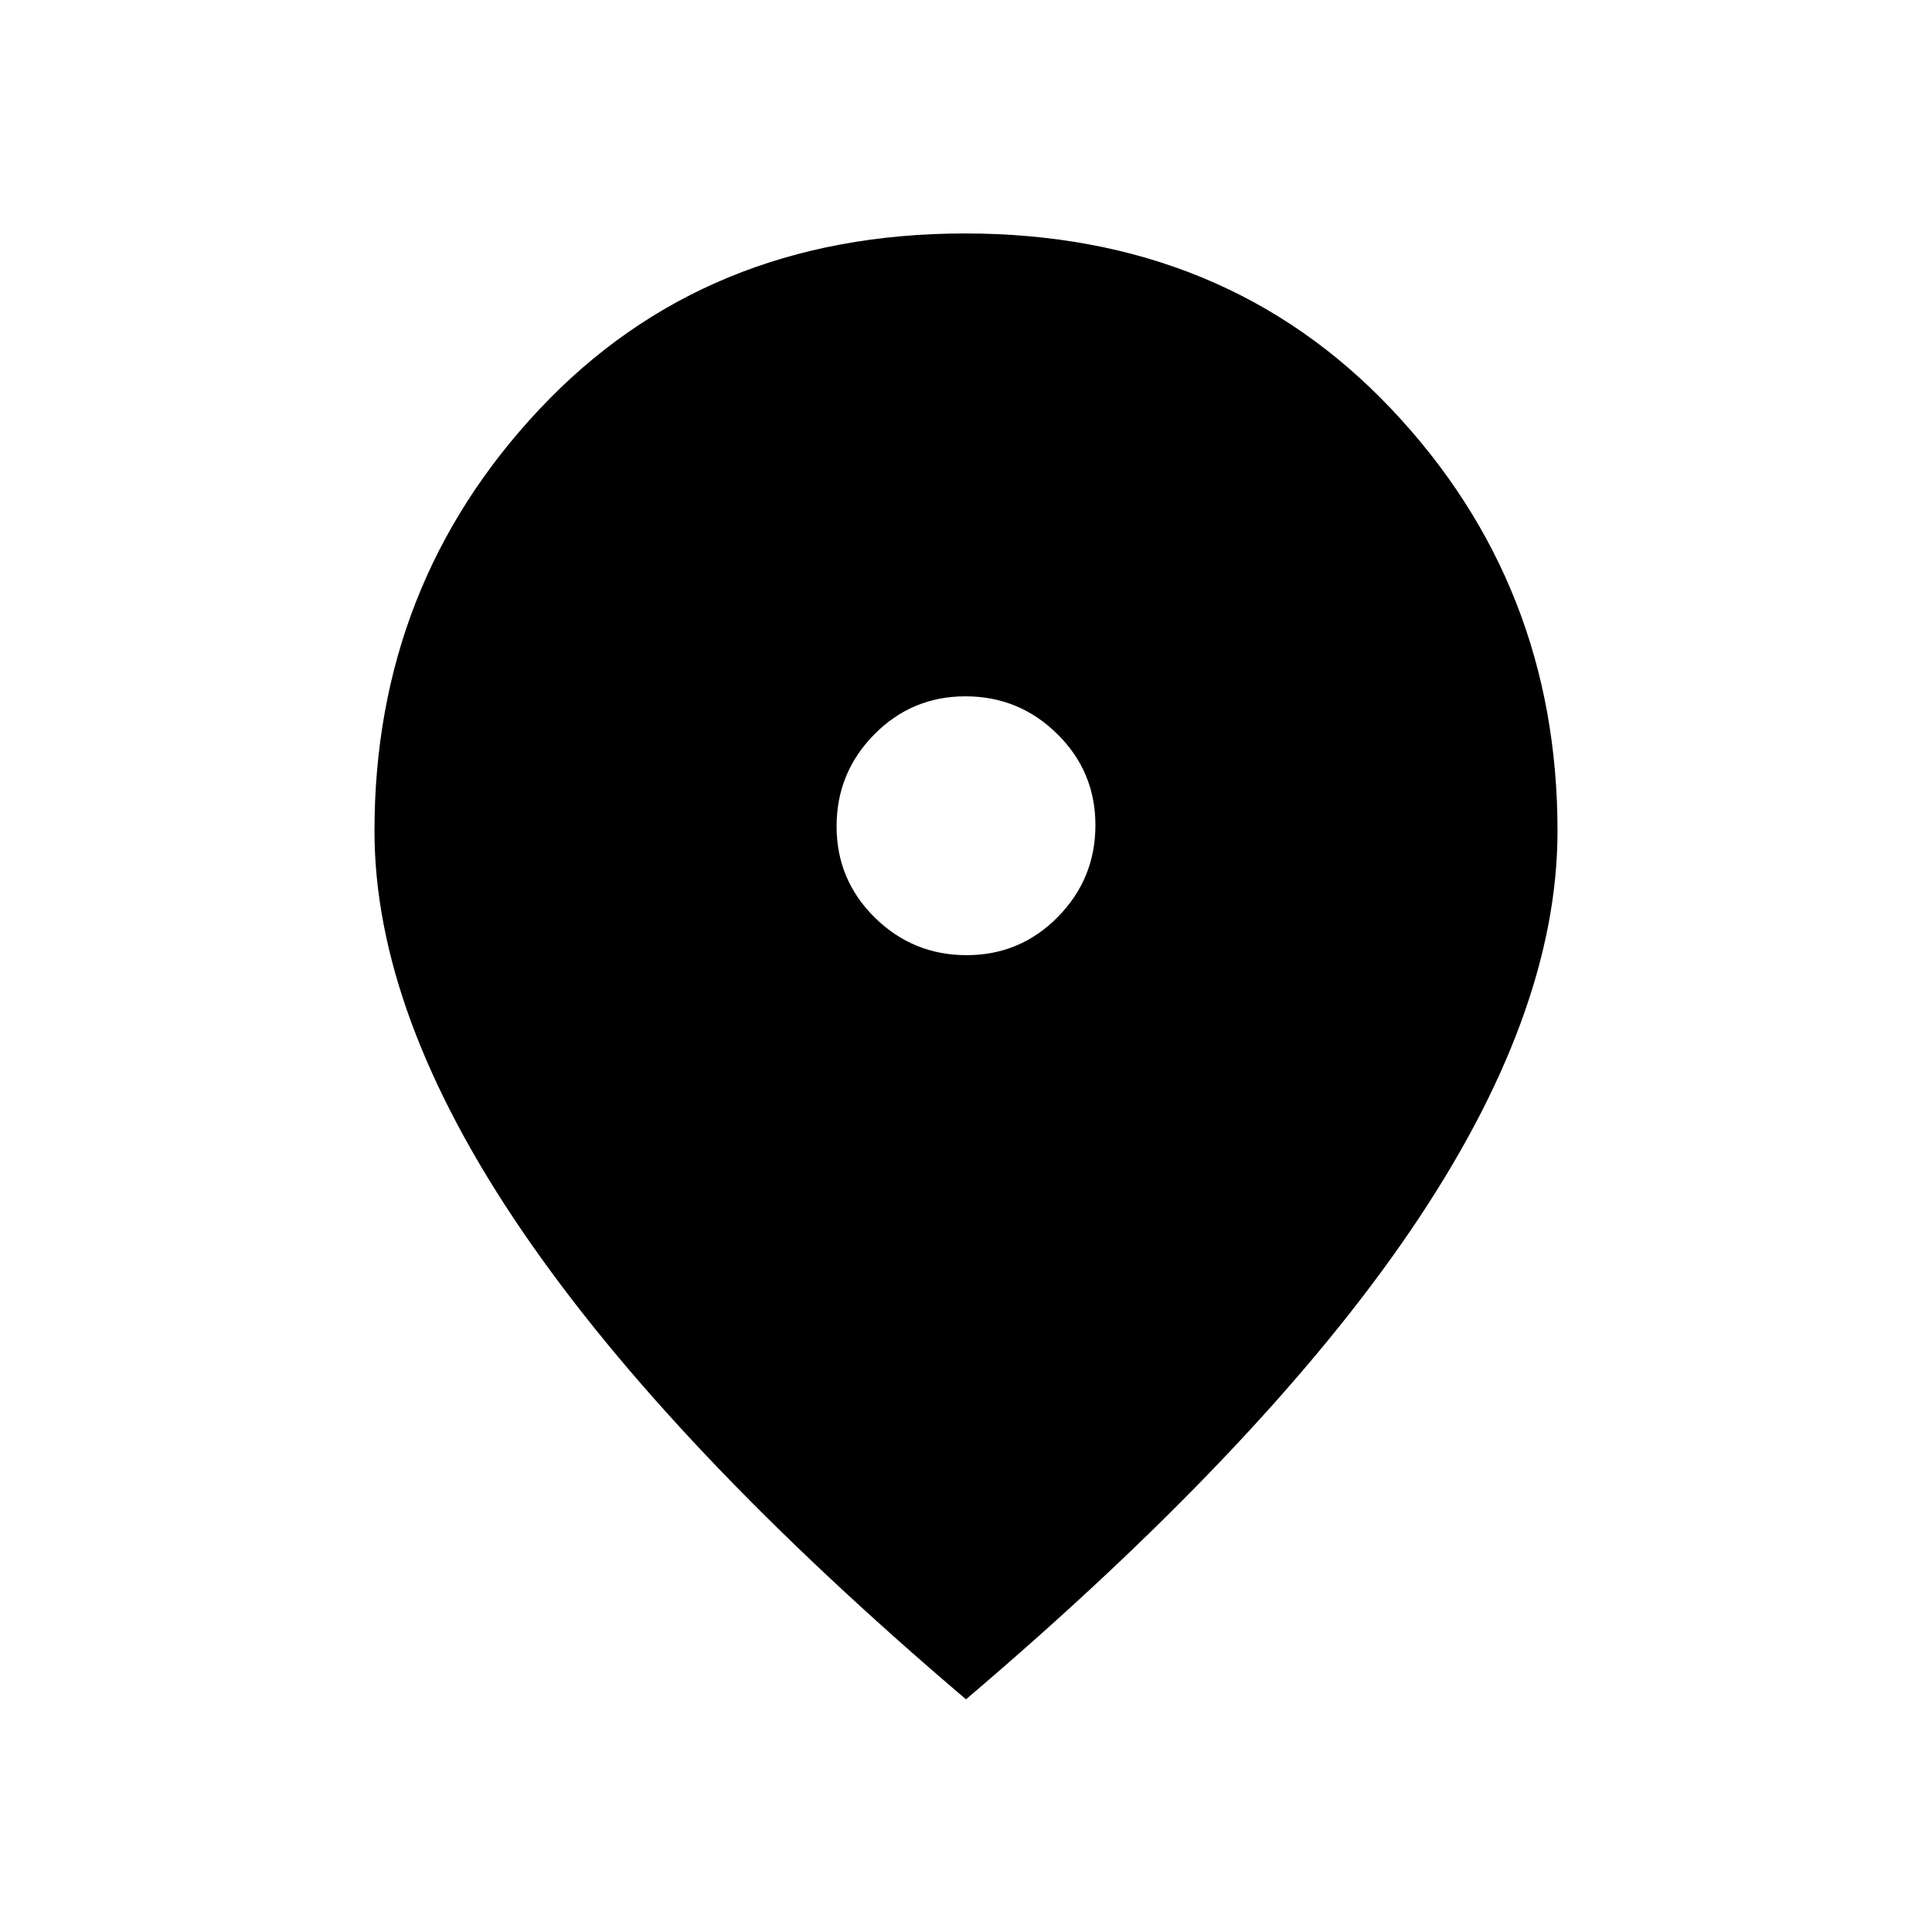 <svg xmlns="http://www.w3.org/2000/svg" height="20" viewBox="0 -960 960 960" width="20"><path d="M480.28-485.385q26.643 0 45.335-18.973 18.692-18.972 18.692-45.615 0-26.642-18.972-45.334-18.973-18.692-45.615-18.692-26.643 0-45.335 18.972-18.692 18.973-18.692 45.615 0 26.643 18.972 45.335 18.973 18.692 45.615 18.692ZM480-115.617Q333.026-240.57 259.552-348.208q-73.474-107.638-73.474-198.869 0-122.46 82.077-209.691 82.076-87.231 211.345-87.231t211.845 87.231q82.577 87.231 82.577 209.691 0 91.231-72.961 198.423Q627.999-241.463 480-115.617Z"/></svg>